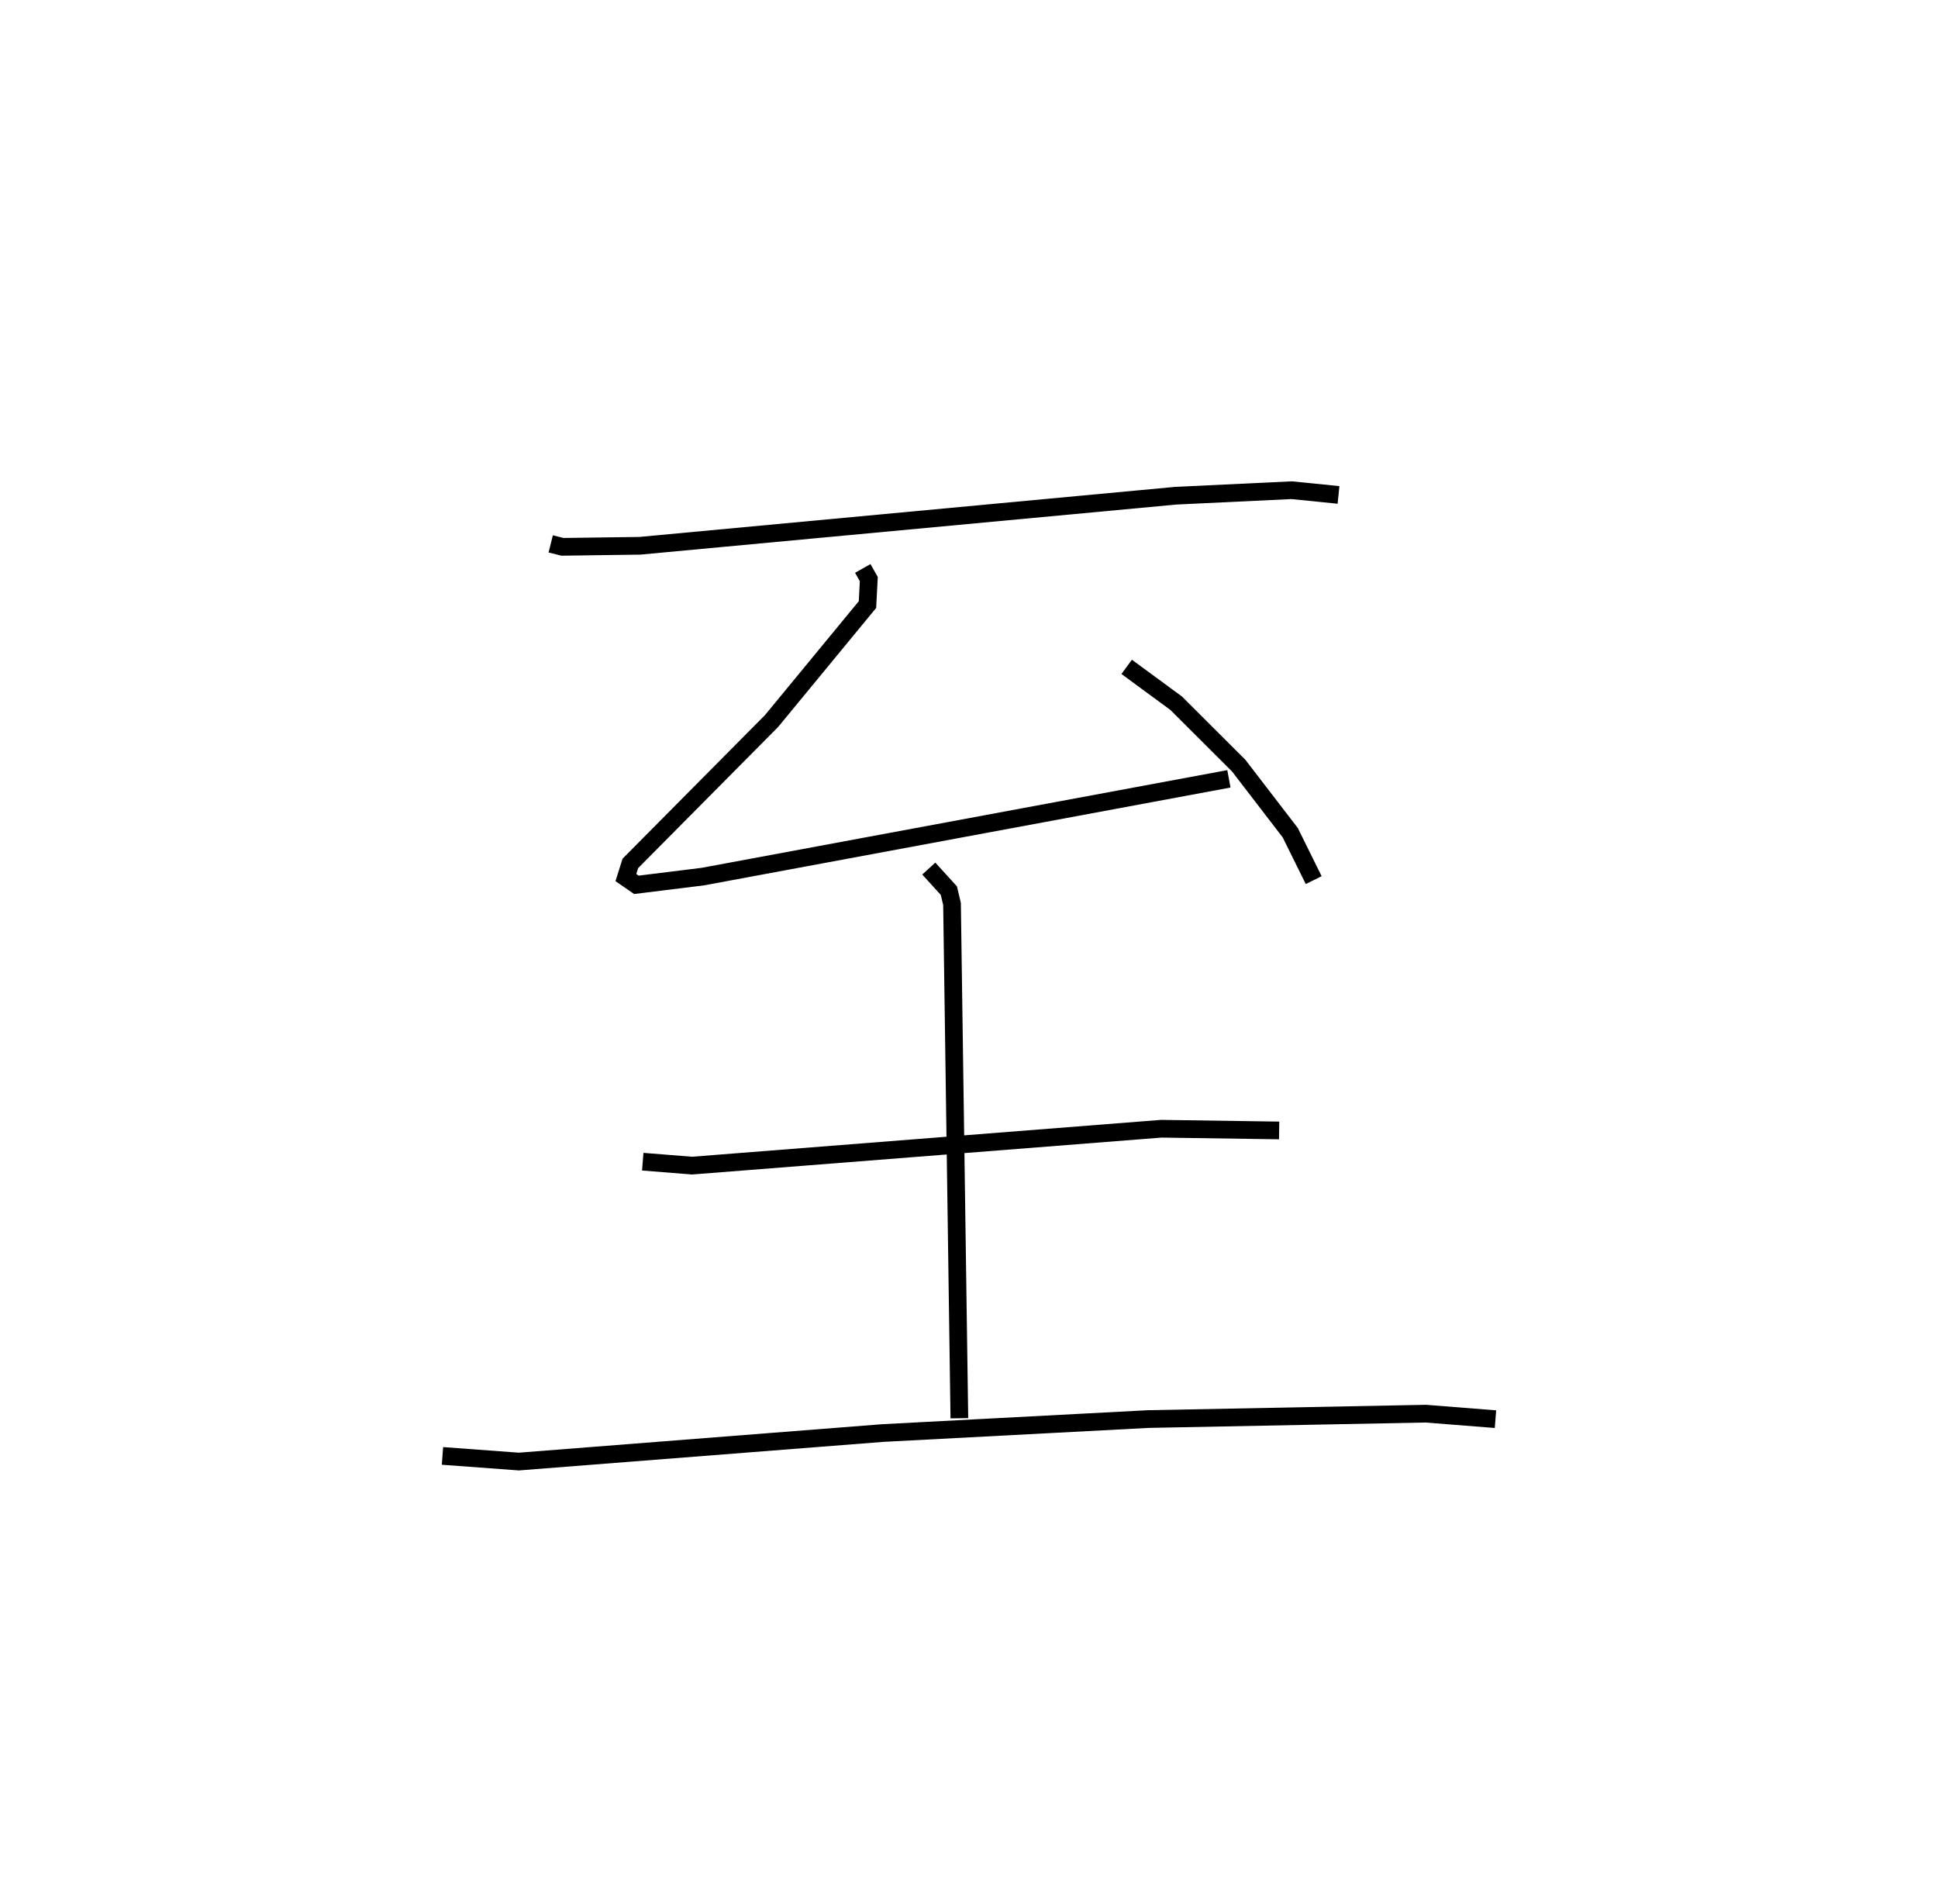 <?xml version="1.0" encoding="utf-8" ?>
<svg baseProfile="full" height="107.57" version="1.1" width="109.493" xmlns="http://www.w3.org/2000/svg" xmlns:ev="http://www.w3.org/2001/xml-events" xmlns:xlink="http://www.w3.org/1999/xlink"><defs /><rect fill="white" height="107.57" width="109.493" x="0" y="0" /><path d="M25,25 m0.0,0.0 m6.114,5.727 l0.665,0.166 4.374,-0.059 l30.265,-2.828 6.558,-0.312 l2.647,0.267 m-26.879,4.153 l0.341,0.6 -0.074,1.44 l-5.421,6.582 -7.977,8.042 l-0.252,0.8 0.595,0.41 l3.755,-0.465 29.72,-5.523 m-5.776,-6.326 l2.796,2.054 3.535,3.528 l2.912,3.79 1.323,2.676 m-21.746,-0.652 l1.132,1.244 0.18,0.751 l0.415,29.058 m-17.888,-14.494 l2.788,0.222 26.51,-2.084 l6.657,0.097 m-47.27,18.387 l4.315,0.319 20.544,-1.61 l15.018,-0.791 15.677,-0.305 l3.938,0.311 " fill="none" stroke="black" stroke-width="1" /></svg>